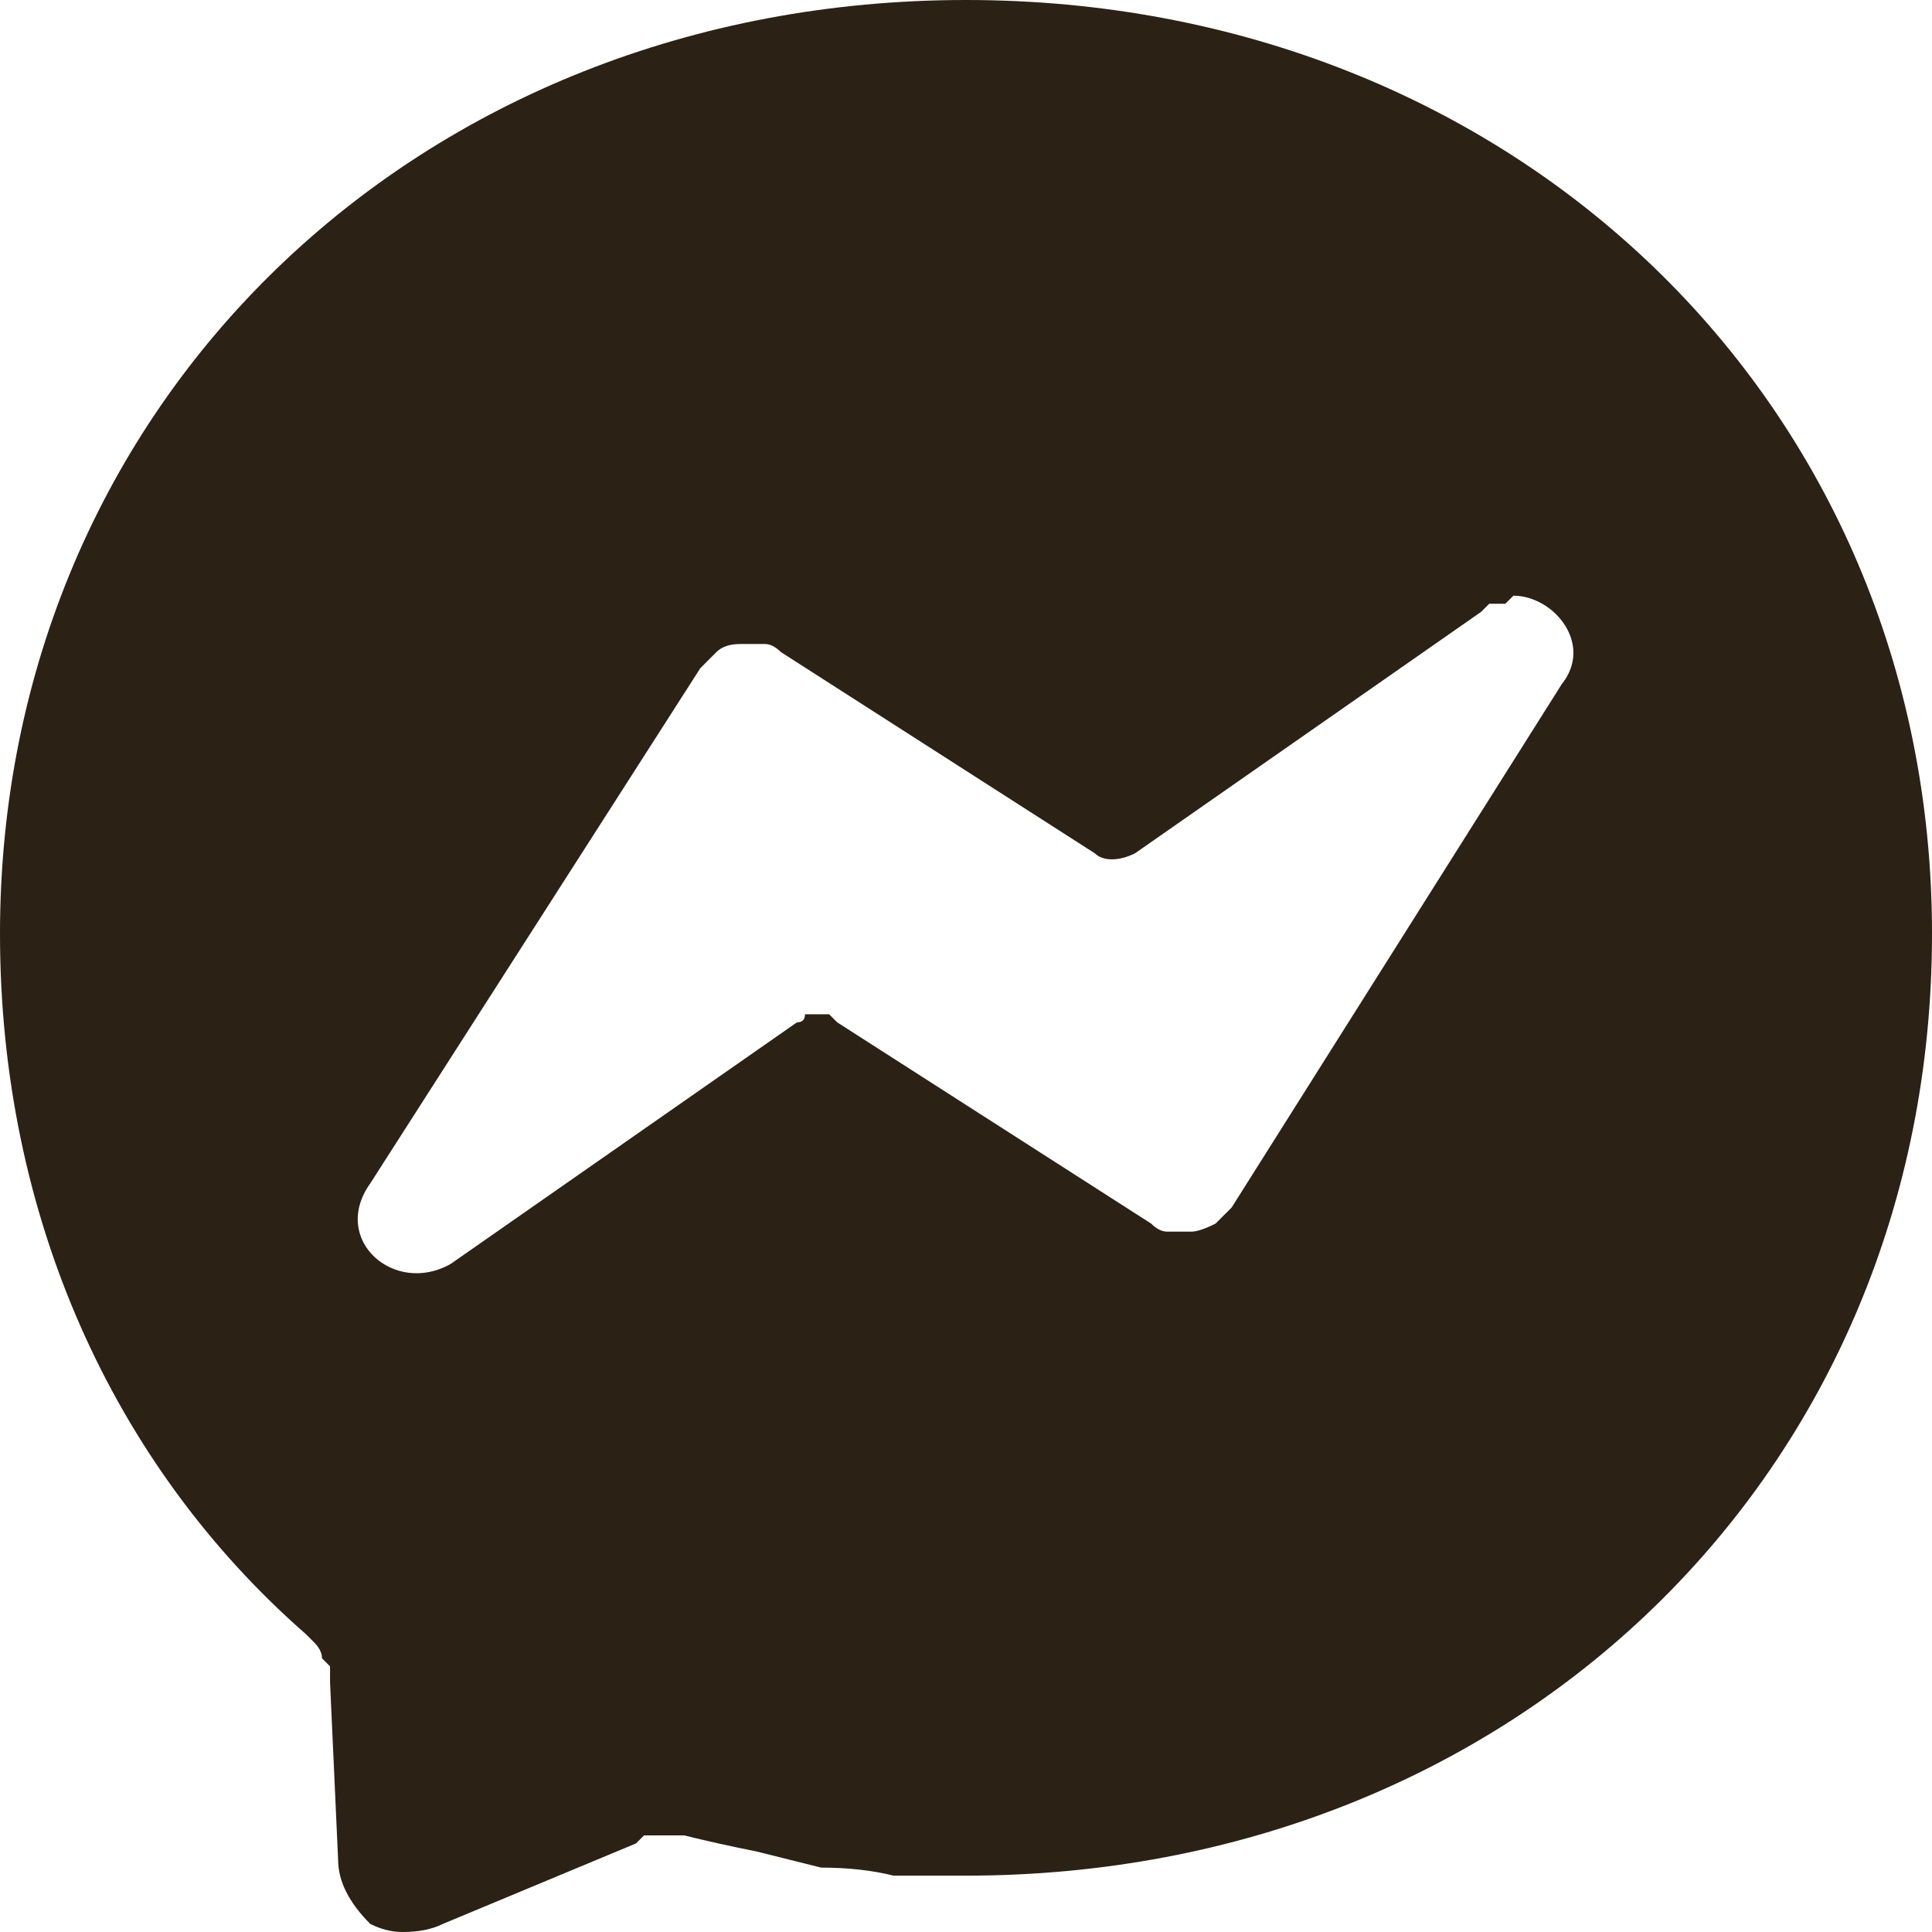 <svg version="1.2" xmlns="http://www.w3.org/2000/svg" viewBox="0 0 24 24" width="24" height="24"><style>.a{fill:#2b2114}</style><path class="a" d="m12 0c-6.8 0-12 5-12 11.6 0 3.5 1.4 6.6 3.8 8.7q0 0 0.1 0.1 0.1 0.1 0.1 0.2 0 0 0.1 0.1 0 0.1 0 0.2l0.1 2.2q0 0.2 0.1 0.4 0.1 0.2 0.3 0.4 0.2 0.1 0.4 0.1 0.3 0 0.5-0.1l2.4-1q0.1-0.1 0.1-0.1 0.1 0 0.2 0 0.1 0 0.2 0 0 0 0.1 0 0.4 0.1 0.9 0.2 0.4 0.1 0.8 0.2 0.5 0 0.9 0.1 0.5 0 0.9 0c6.8 0 12-5 12-11.7 0-6.6-5.2-11.6-12-11.6zm6.8 7.4c0.5 0 1 0.6 0.6 1.1l-4.1 6.5q-0.1 0.1-0.2 0.2-0.2 0.1-0.3 0.1-0.1 0-0.3 0-0.1 0-0.2-0.1l-3.9-2.5q0 0-0.1-0.1-0.1 0-0.1 0-0.1 0-0.2 0 0 0.1-0.1 0.1l-4.3 3c-0.7 0.4-1.5-0.3-1-1l4.1-6.4q0.1-0.1 0.2-0.2 0.1-0.1 0.3-0.1 0.1 0 0.3 0 0.1 0 0.2 0.1l3.9 2.5c0.1 0.1 0.3 0.1 0.5 0l4.3-3q0.1-0.1 0.1-0.1 0.1 0 0.1 0 0.1 0 0.1 0 0.1-0.1 0.1-0.1z"/></svg>